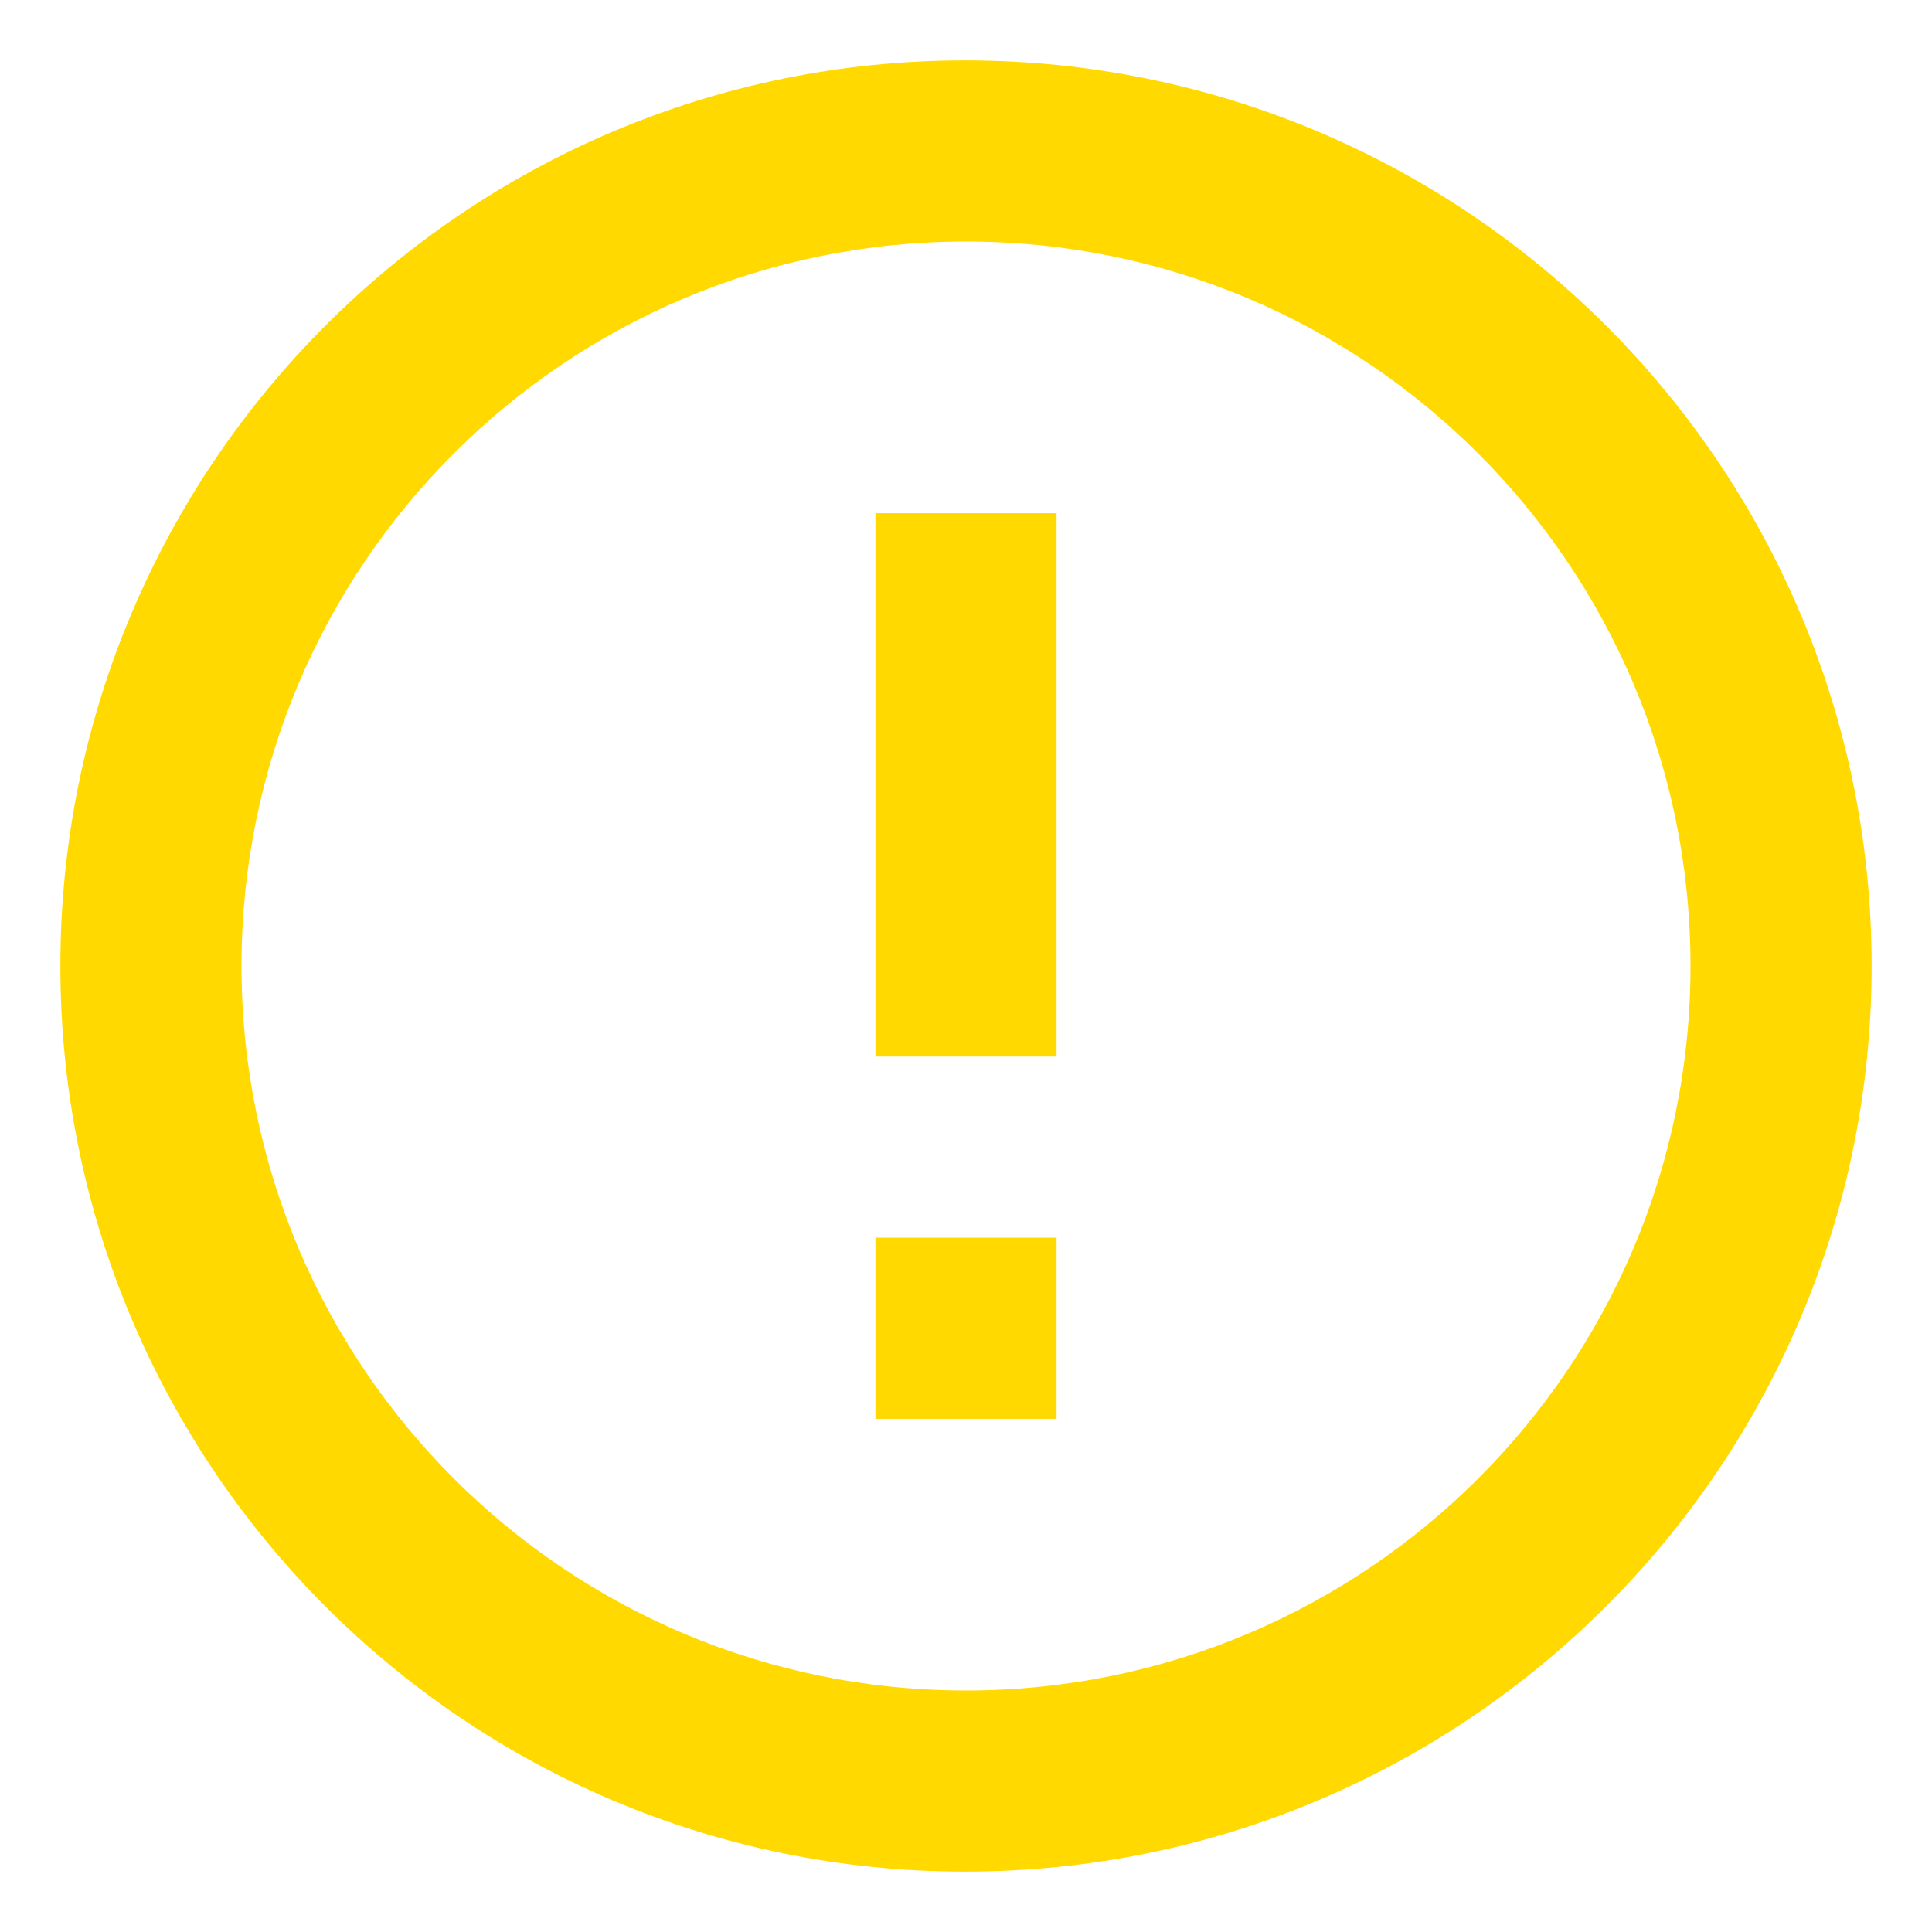 <?xml version="1.0" encoding="UTF-8"?>
<svg width="16px" height="16px" viewBox="0 0 16 16" version="1.1" xmlns="http://www.w3.org/2000/svg" xmlns:xlink="http://www.w3.org/1999/xlink">
    <!-- Generator: Sketch 45.2 (43514) - http://www.bohemiancoding.com/sketch -->
    <title>ic_error_outline_black_24px</title>
    <desc>Created with Sketch.</desc>
    <defs></defs>
    <g id="iPad-Sizing" stroke="none" stroke-width="1" fill="none" fill-rule="evenodd">
        <g id="Artboard" transform="translate(-185, -283)">
            <g id="Group-20-Copy" transform="translate(184, 281)">
                <g id="ic_error_outline_black_24px" transform="translate(0, 1)">
                    <polygon id="Shape" points="0 0 18 0 18 18 0 18"></polygon>
                    <path d="M8.25,11.25 L9.75,11.25 L9.75,12.75 L8.25,12.75 L8.25,11.25 Z M8.25,5.25 L9.75,5.25 L9.75,9.75 L8.25,9.75 L8.25,5.25 Z M8.992,1.5 C4.853,1.5 1.5,4.86 1.5,9 C1.5,13.14 4.853,16.5 8.992,16.5 C13.14,16.5 16.5,13.14 16.5,9 C16.5,4.86 13.14,1.5 8.992,1.5 Z M9,15 C5.685,15 3,12.315 3,9 C3,5.685 5.685,3 9,3 C12.315,3 15,5.685 15,9 C15,12.315 12.315,15 9,15 Z" id="Shape" fill="#FFD900" fill-rule="nonzero"></path>
                </g>
            </g>
        </g>
    </g>
</svg>
